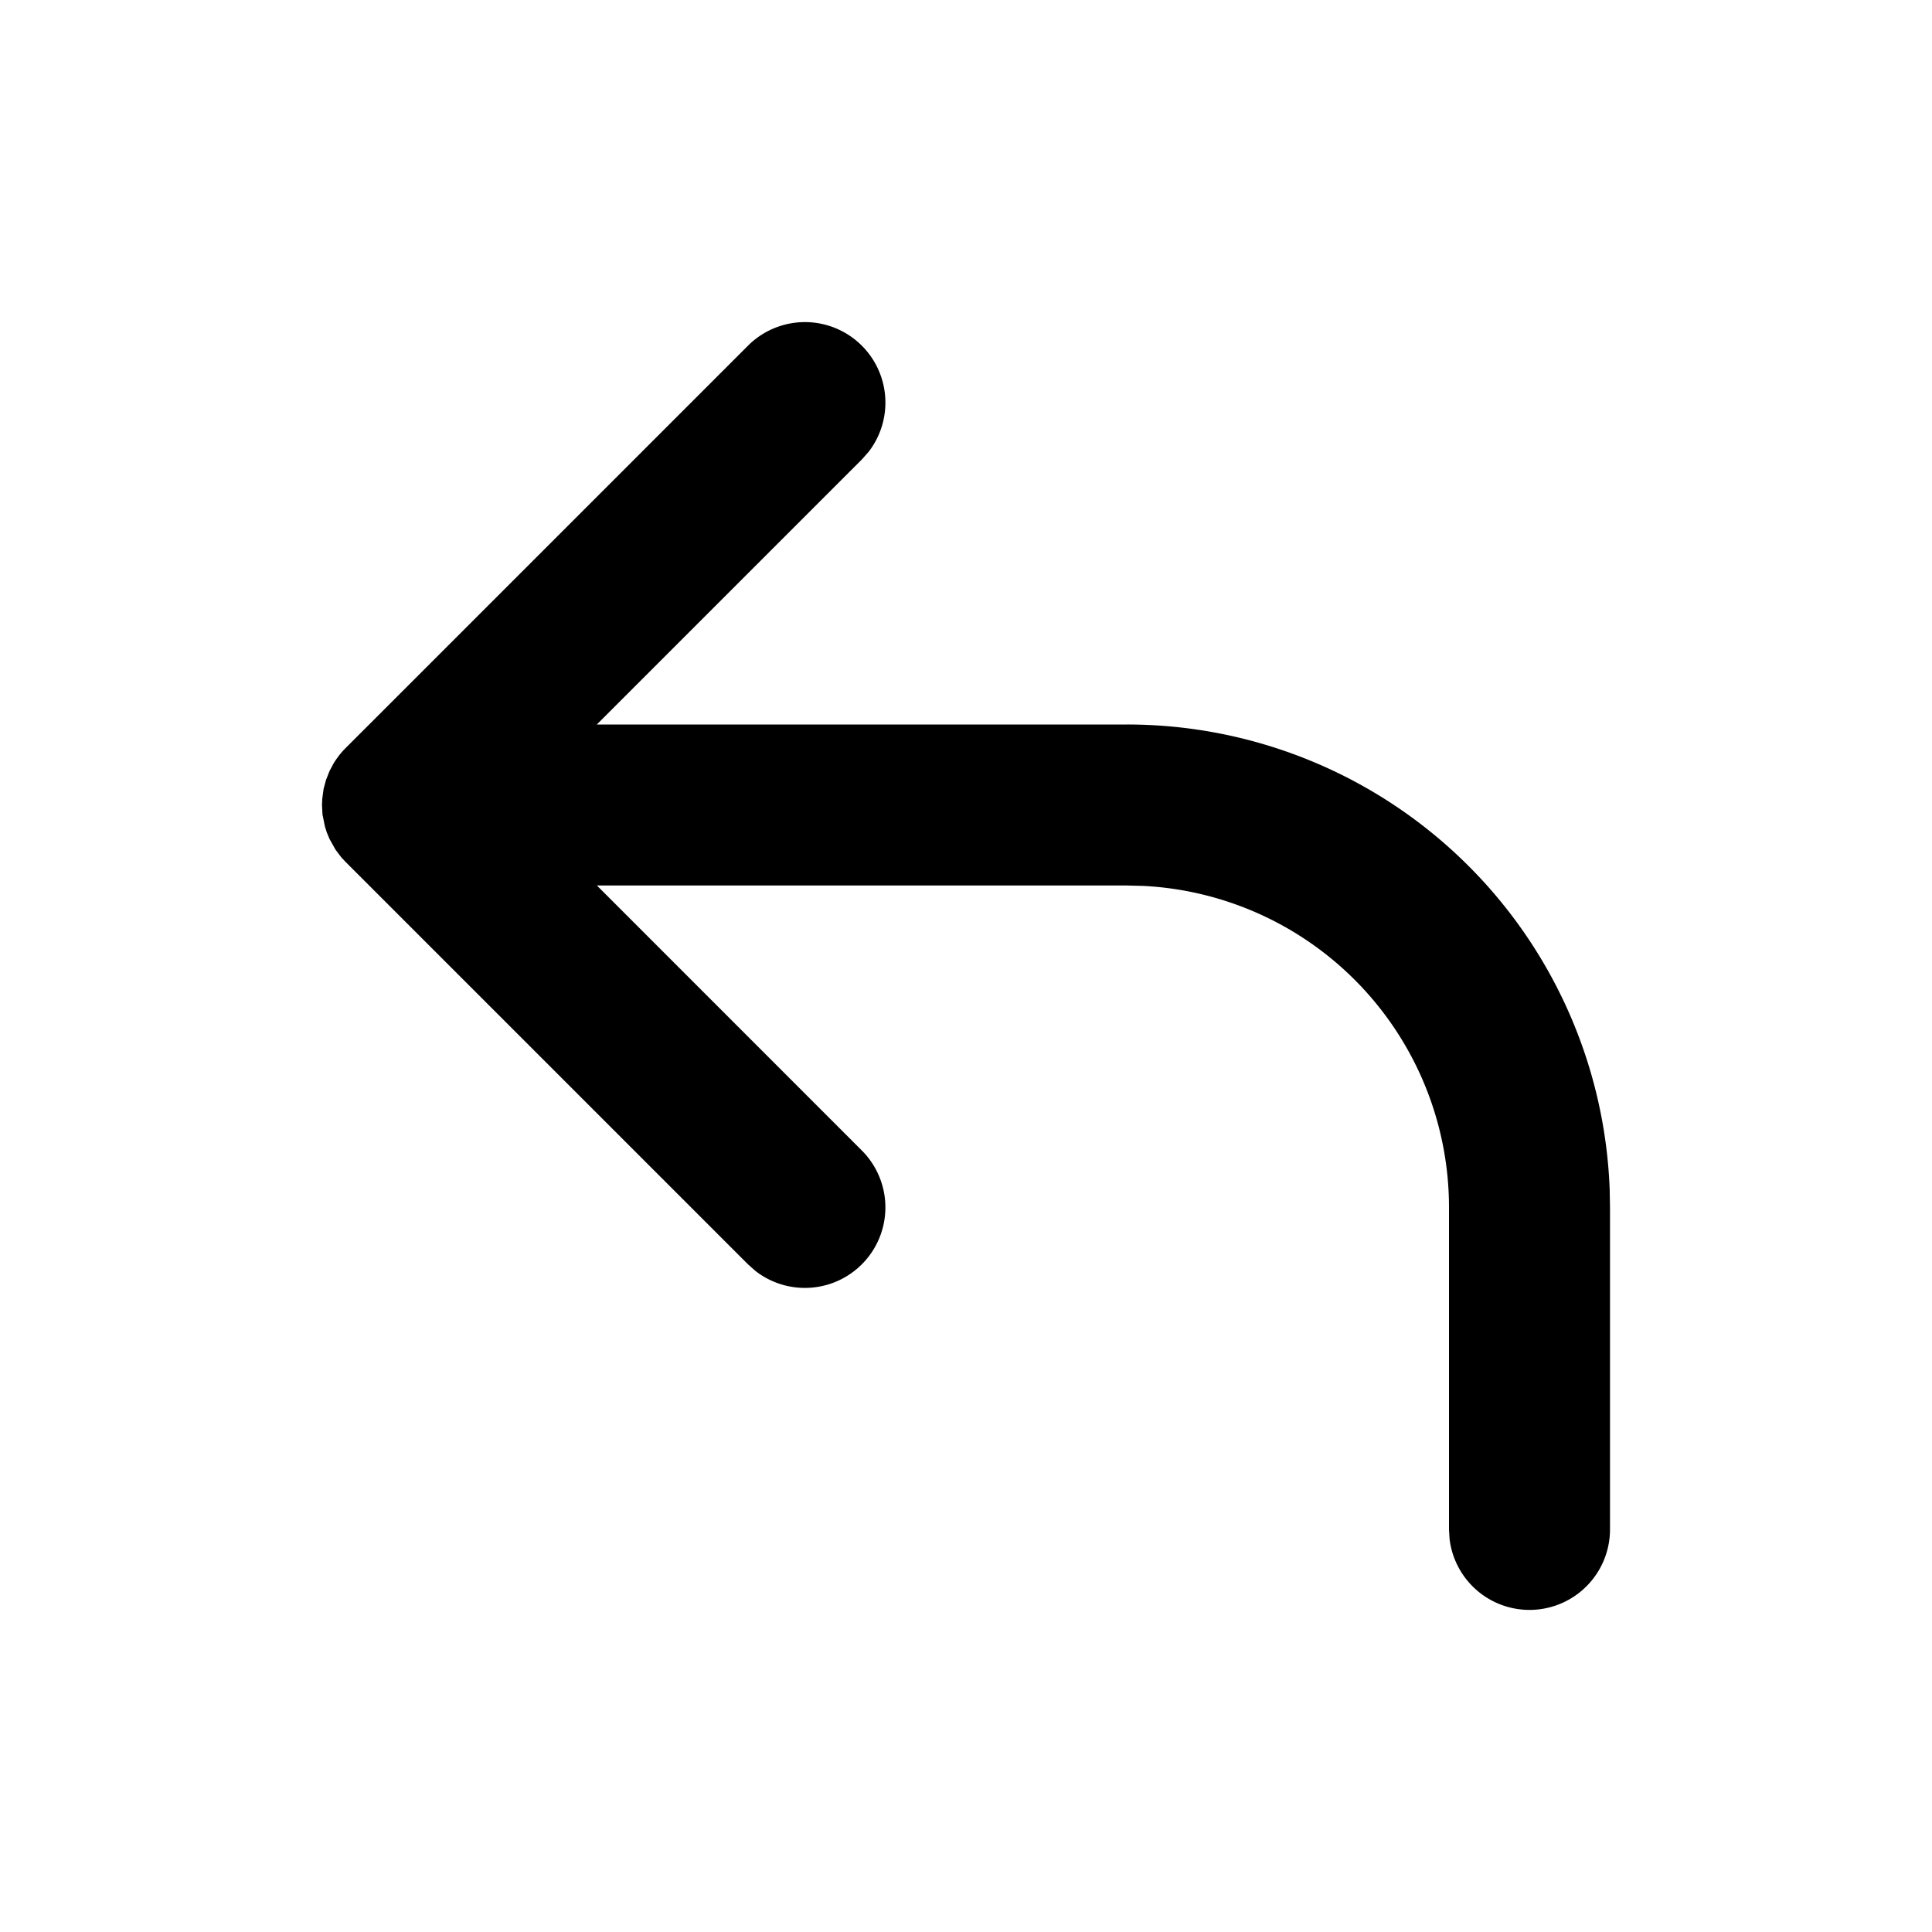 <svg xmlns="http://www.w3.org/2000/svg" viewBox="0 0 24 24"><path fill-rule="evenodd" d="M10.707 14.293a1 1 0 01-1.32 1.497l-.094-.083-5-5-.054-.058-.071-.094-.074-.132-.034-.081-.024-.076-.03-.149L4 10l.003-.075.017-.126.03-.111.044-.111.052-.098.029-.044.035-.048c.029-.037.055-.066.083-.094l5-5a1 1 0 011.497 1.32l-.083.094L7.414 9H14a6 6 0 015.996 5.775L20 15v4a1 1 0 01-1.993.117L18 19v-4a4 4 0 00-3.8-3.995L14 11H7.415l3.292 3.293z"/></svg>